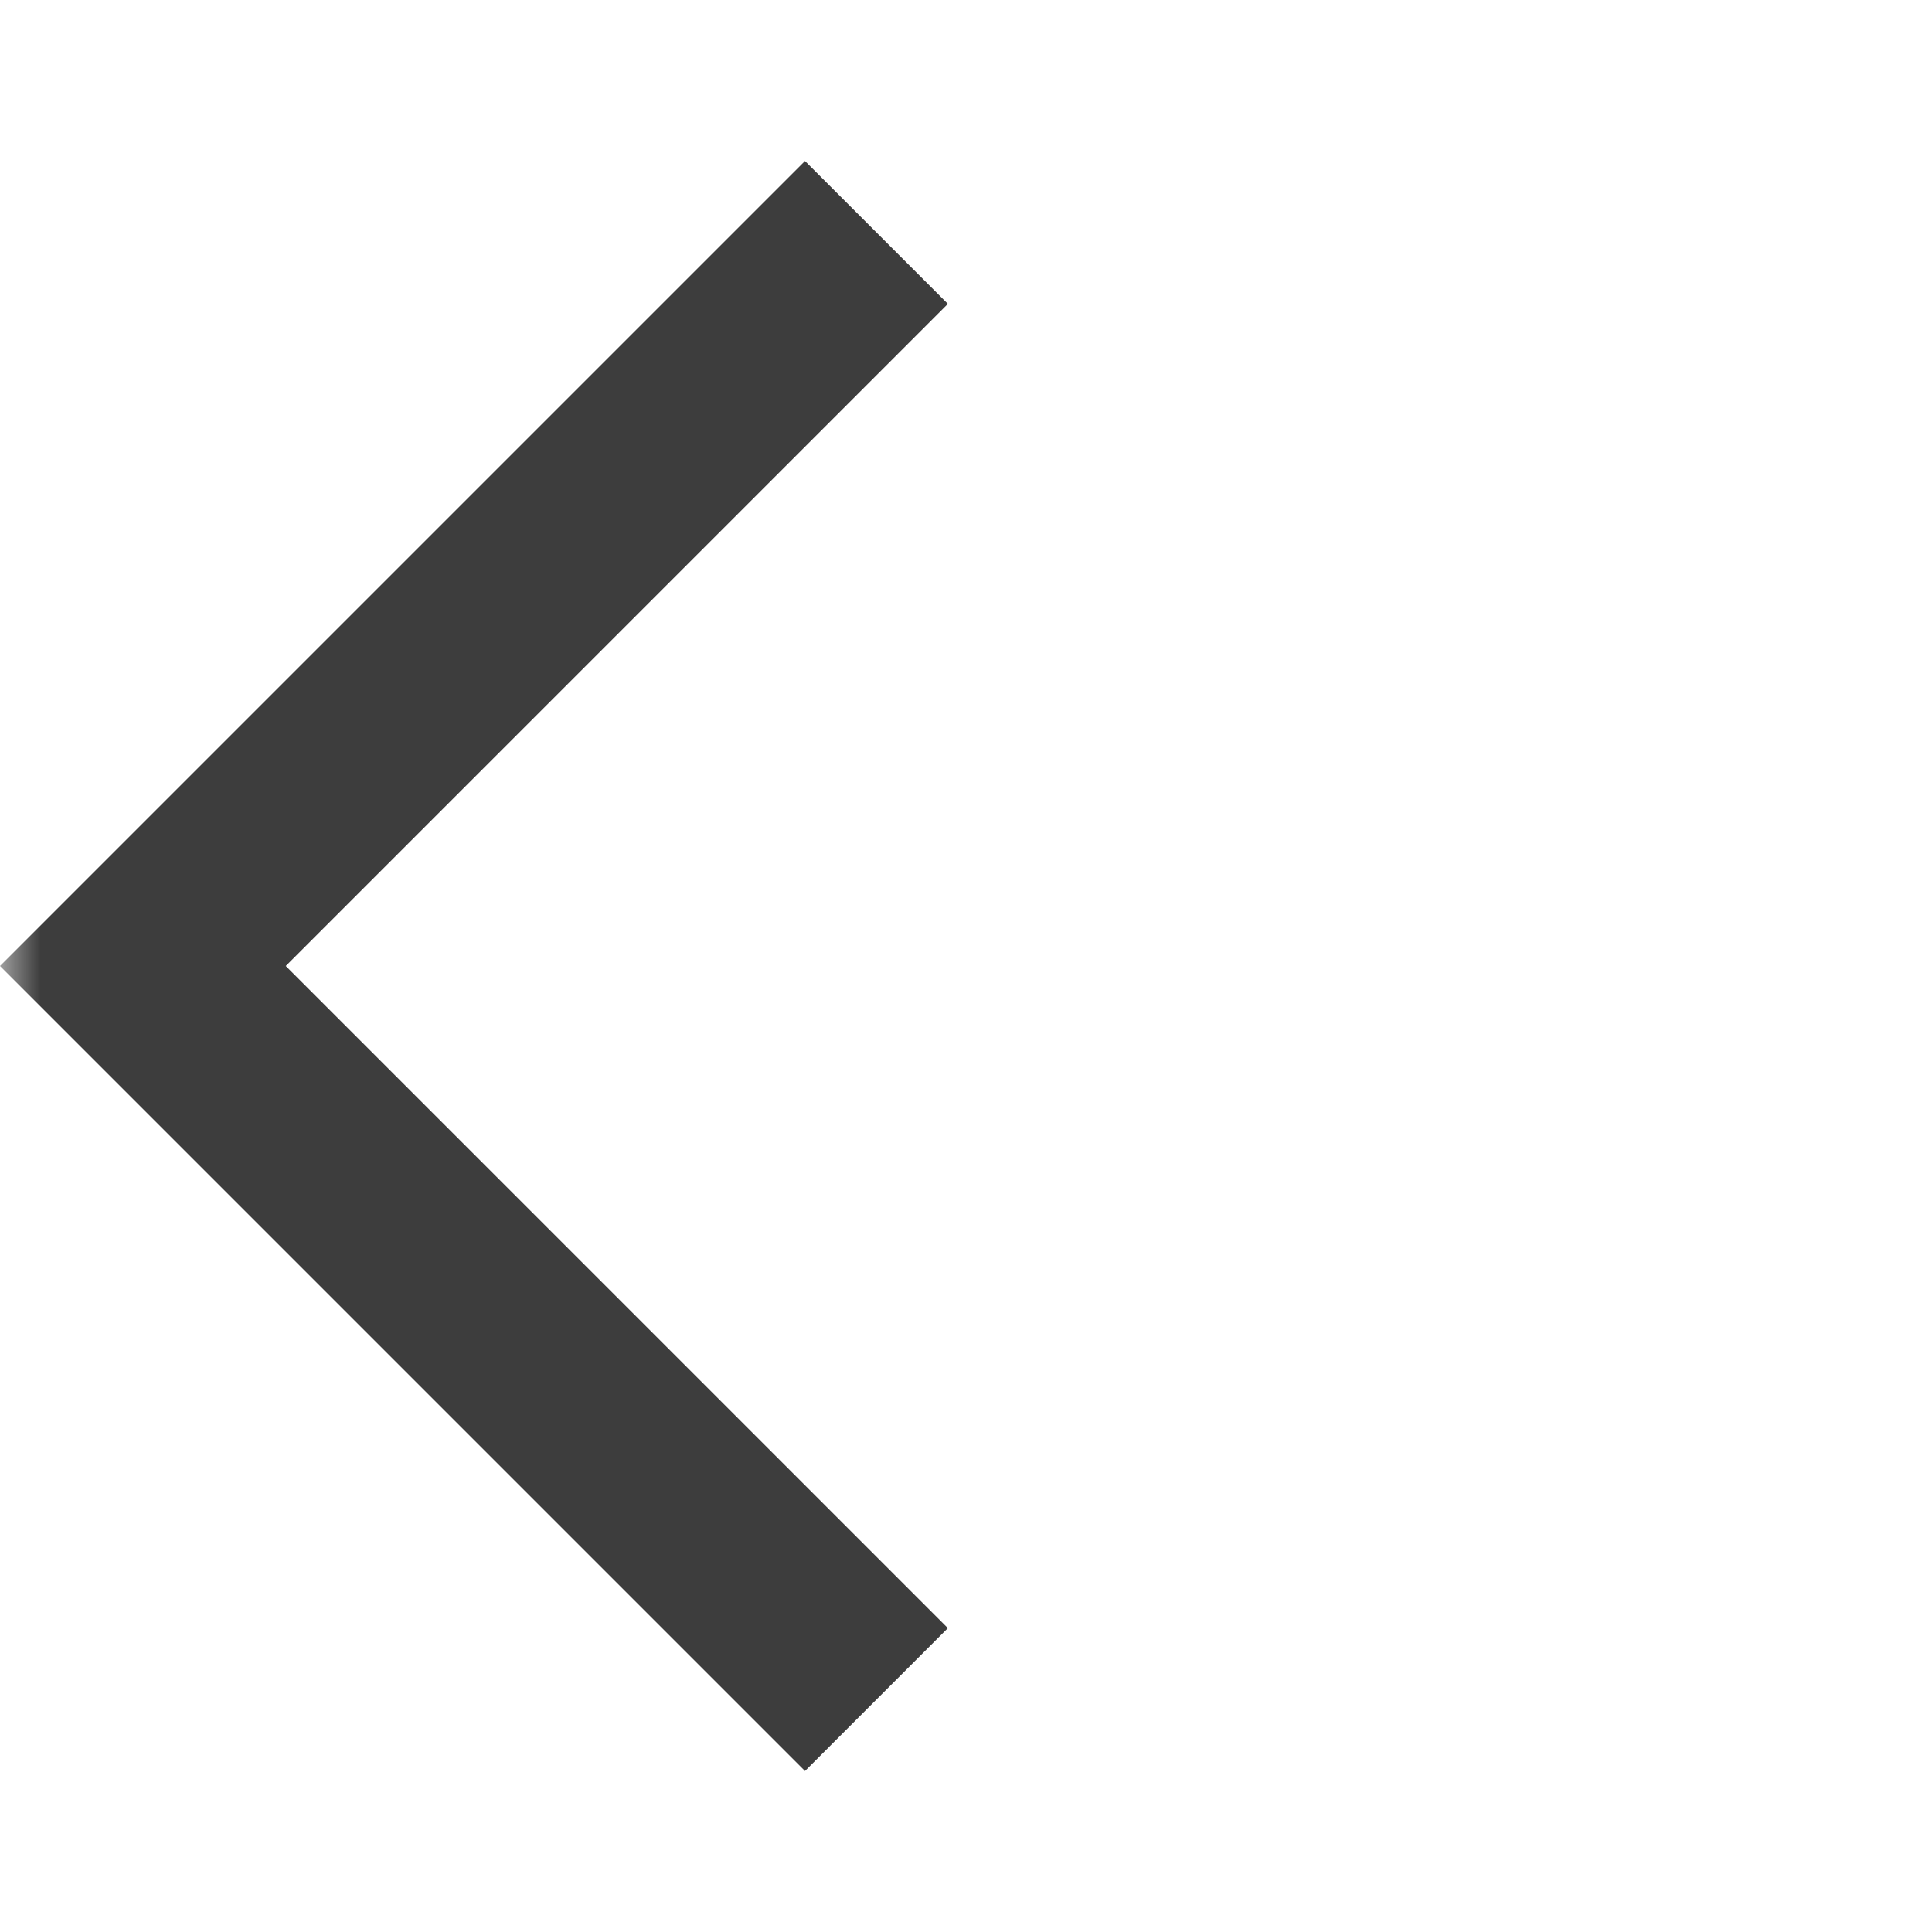<svg width="24" height="24" viewBox="0 0 24 24" fill="none" xmlns="http://www.w3.org/2000/svg">
<mask id="mask0_379_3015" style="mask-type:alpha" maskUnits="userSpaceOnUse" x="0" y="0" width="24" height="24">
<rect width="24" height="24" fill="#D9D9D9"/>
</mask>
<g mask="url(#mask0_379_3015)">
<path d="M10 22L0 12L10 2L11.775 3.775L3.55 12L11.775 20.225L10 22Z" fill="#3D3D3D"/>
</g>
</svg>

